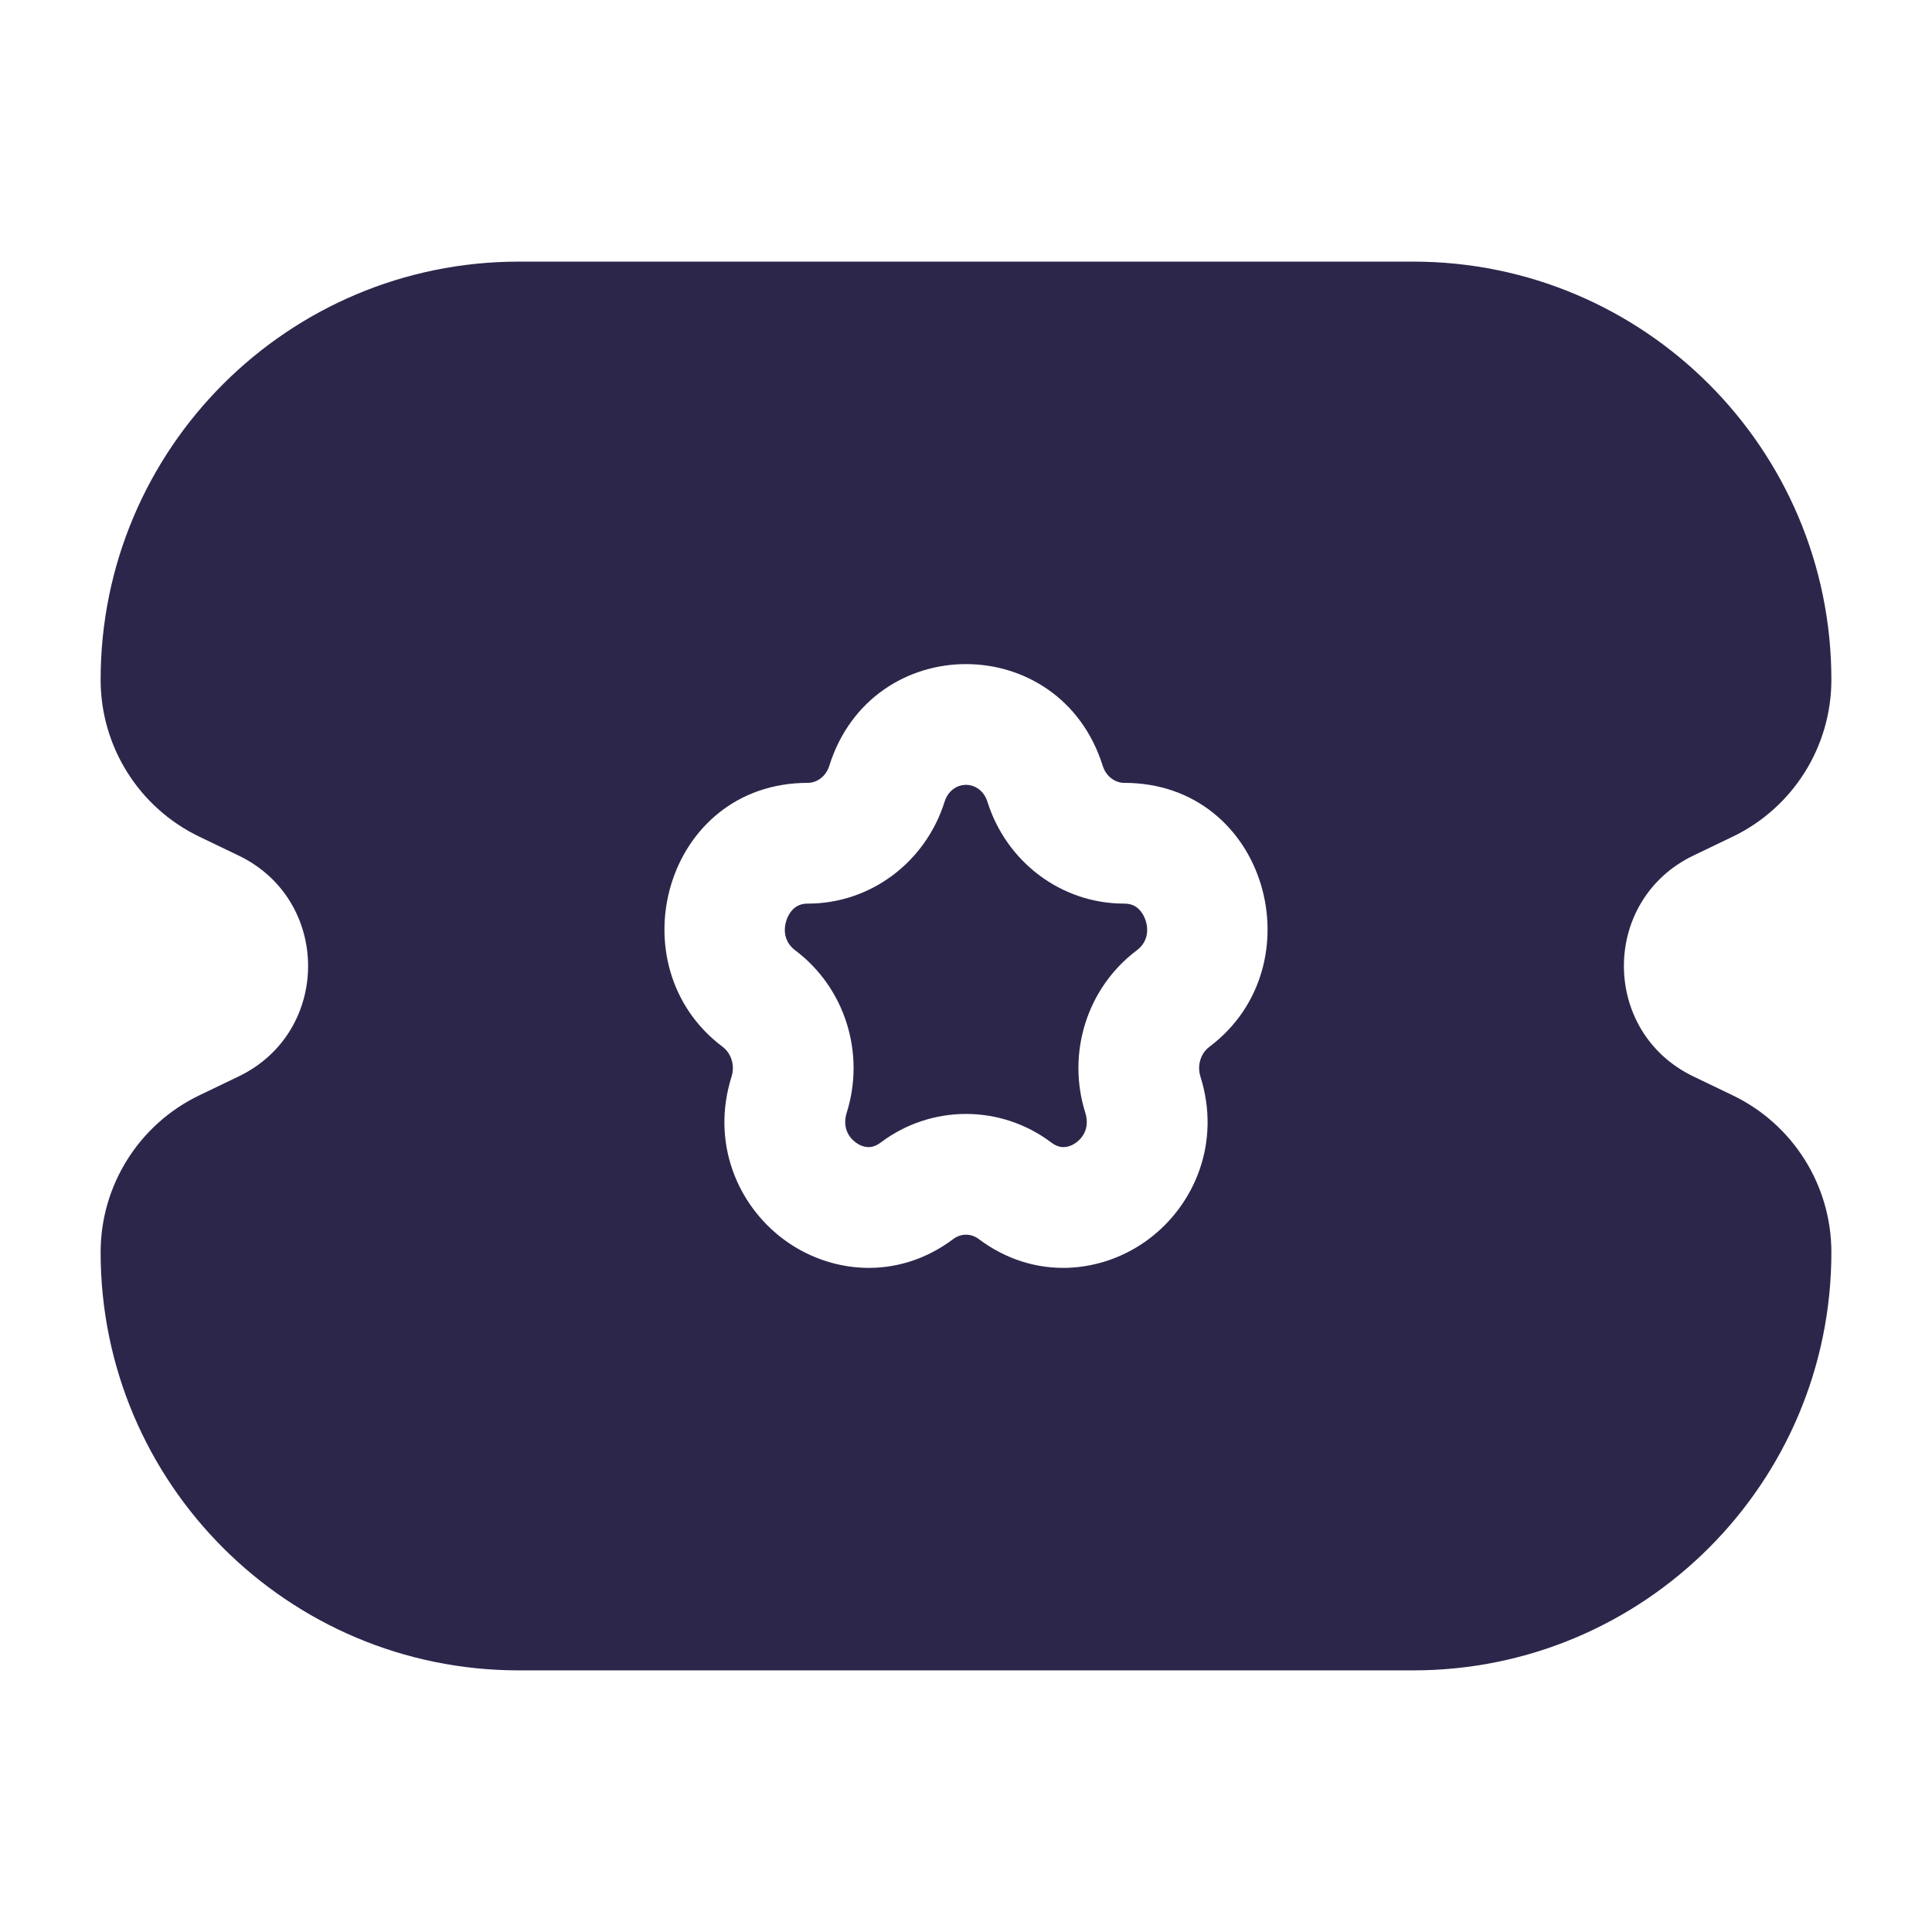 <svg xmlns="http://www.w3.org/2000/svg" width="24" height="24" viewBox="0 0 24 24">
  <defs/>
  <path fill="#2D264B" d="M11.733,9.962 C11.822,9.679 12.178,9.679 12.267,9.962 C12.5,10.702 13.177,11.225 13.965,11.225 C14.042,11.225 14.091,11.248 14.128,11.277 C14.169,11.31 14.209,11.365 14.232,11.437 C14.278,11.583 14.238,11.718 14.122,11.805 C13.499,12.273 13.25,13.088 13.482,13.823 C13.532,13.985 13.475,14.114 13.371,14.191 C13.319,14.231 13.263,14.248 13.217,14.25 C13.178,14.251 13.124,14.242 13.057,14.191 C12.429,13.72 11.571,13.72 10.943,14.191 C10.876,14.242 10.822,14.251 10.783,14.25 C10.737,14.248 10.681,14.231 10.629,14.191 C10.525,14.114 10.468,13.985 10.518,13.823 C10.75,13.088 10.501,12.273 9.878,11.805 C9.762,11.718 9.722,11.583 9.768,11.437 C9.791,11.365 9.83,11.31 9.872,11.277 C9.909,11.248 9.958,11.225 10.035,11.225 C10.823,11.225 11.5,10.702 11.733,9.962 Z"/>
  <path fill="#2D264B" d="M1.25,8.444 C1.25,5.576 3.576,3.25 6.444,3.25 L17.556,3.25 C20.424,3.25 22.75,5.576 22.75,8.444 C22.75,9.276 22.273,10.034 21.523,10.394 L21.036,10.628 C19.885,11.181 19.885,12.819 21.036,13.372 L21.523,13.606 C22.273,13.966 22.75,14.724 22.75,15.556 C22.75,18.424 20.424,20.75 17.556,20.75 L6.444,20.75 C3.576,20.75 1.25,18.424 1.25,15.556 C1.25,14.724 1.727,13.966 2.477,13.606 L2.964,13.372 C4.115,12.819 4.115,11.181 2.964,10.628 L2.477,10.394 C1.727,10.034 1.25,9.276 1.25,8.444 Z M13.698,9.512 C13.168,7.829 10.832,7.829 10.302,9.512 C10.258,9.652 10.142,9.725 10.035,9.725 C8.26,9.725 7.635,11.998 8.978,13.005 C9.079,13.081 9.133,13.229 9.088,13.373 C8.829,14.195 9.162,14.966 9.728,15.391 C10.298,15.819 11.141,15.918 11.843,15.391 C11.938,15.32 12.062,15.32 12.157,15.391 C12.859,15.918 13.702,15.819 14.272,15.391 C14.838,14.966 15.171,14.195 14.912,13.373 C14.867,13.229 14.921,13.081 15.022,13.005 C16.365,11.998 15.741,9.725 13.965,9.725 C13.858,9.725 13.742,9.652 13.698,9.512 Z"/>
</svg>

